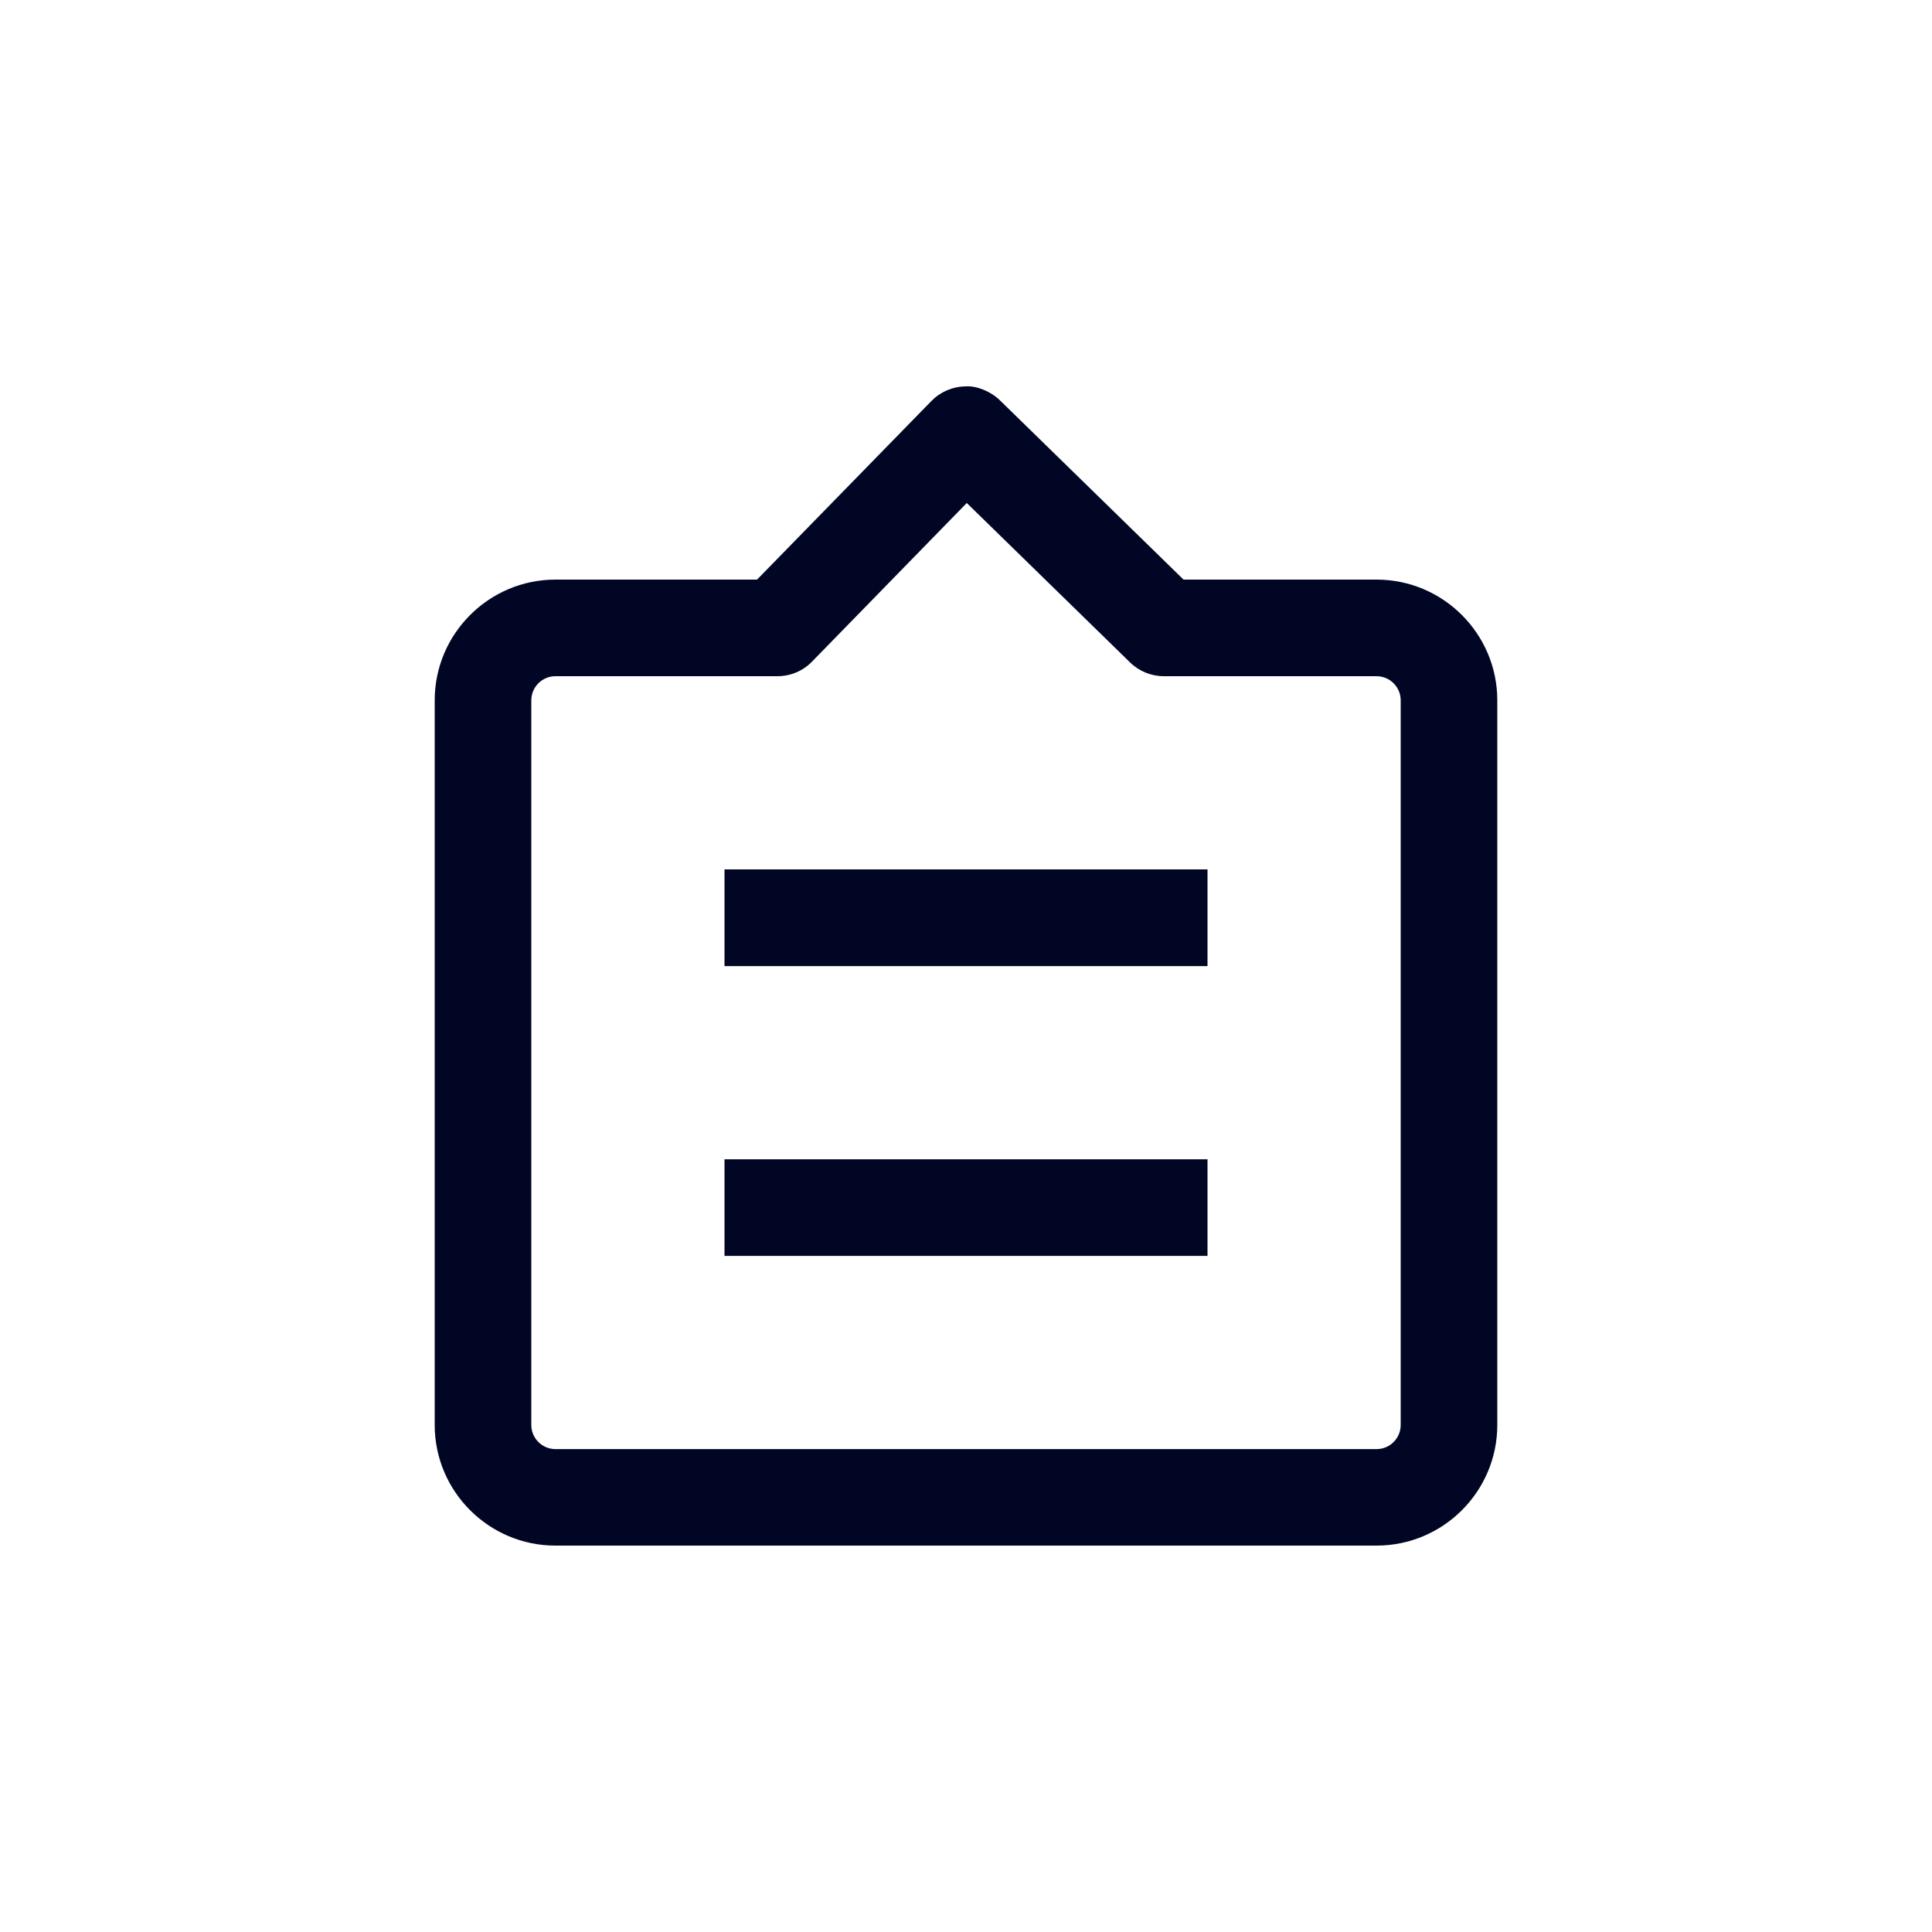 <svg width="20" height="20" viewBox="0 0 20 20" fill="none" xmlns="http://www.w3.org/2000/svg">
<path fill-rule="evenodd" clip-rule="evenodd" d="M14.5 14.751C14.5 14.889 14.388 15.001 14.25 15.001H5.75C5.612 15.001 5.5 14.889 5.5 14.751V7.25C5.5 7.112 5.612 7 5.75 7H8.048C8.183 7 8.312 6.946 8.406 6.849L10.008 5.207L11.699 6.858C11.792 6.949 11.918 7 12.048 7H14.25C14.388 7 14.5 7.112 14.5 7.25V14.751ZM14.25 6H12.252L10.349 4.142C10.254 4.05 10.107 3.991 9.994 4C9.861 4.002 9.735 4.056 9.642 4.151L7.837 6H5.75C5.061 6 4.5 6.561 4.5 7.25V14.751C4.5 15.44 5.061 16 5.75 16H14.25C14.939 16 15.5 15.44 15.5 14.751V7.25C15.5 6.561 14.939 6 14.25 6ZM7.5 10.001H12.5V9H7.5V10.001ZM12.5 13.001H7.5V12.001H12.5V13.001Z" fill="#000624"/>
</svg>
